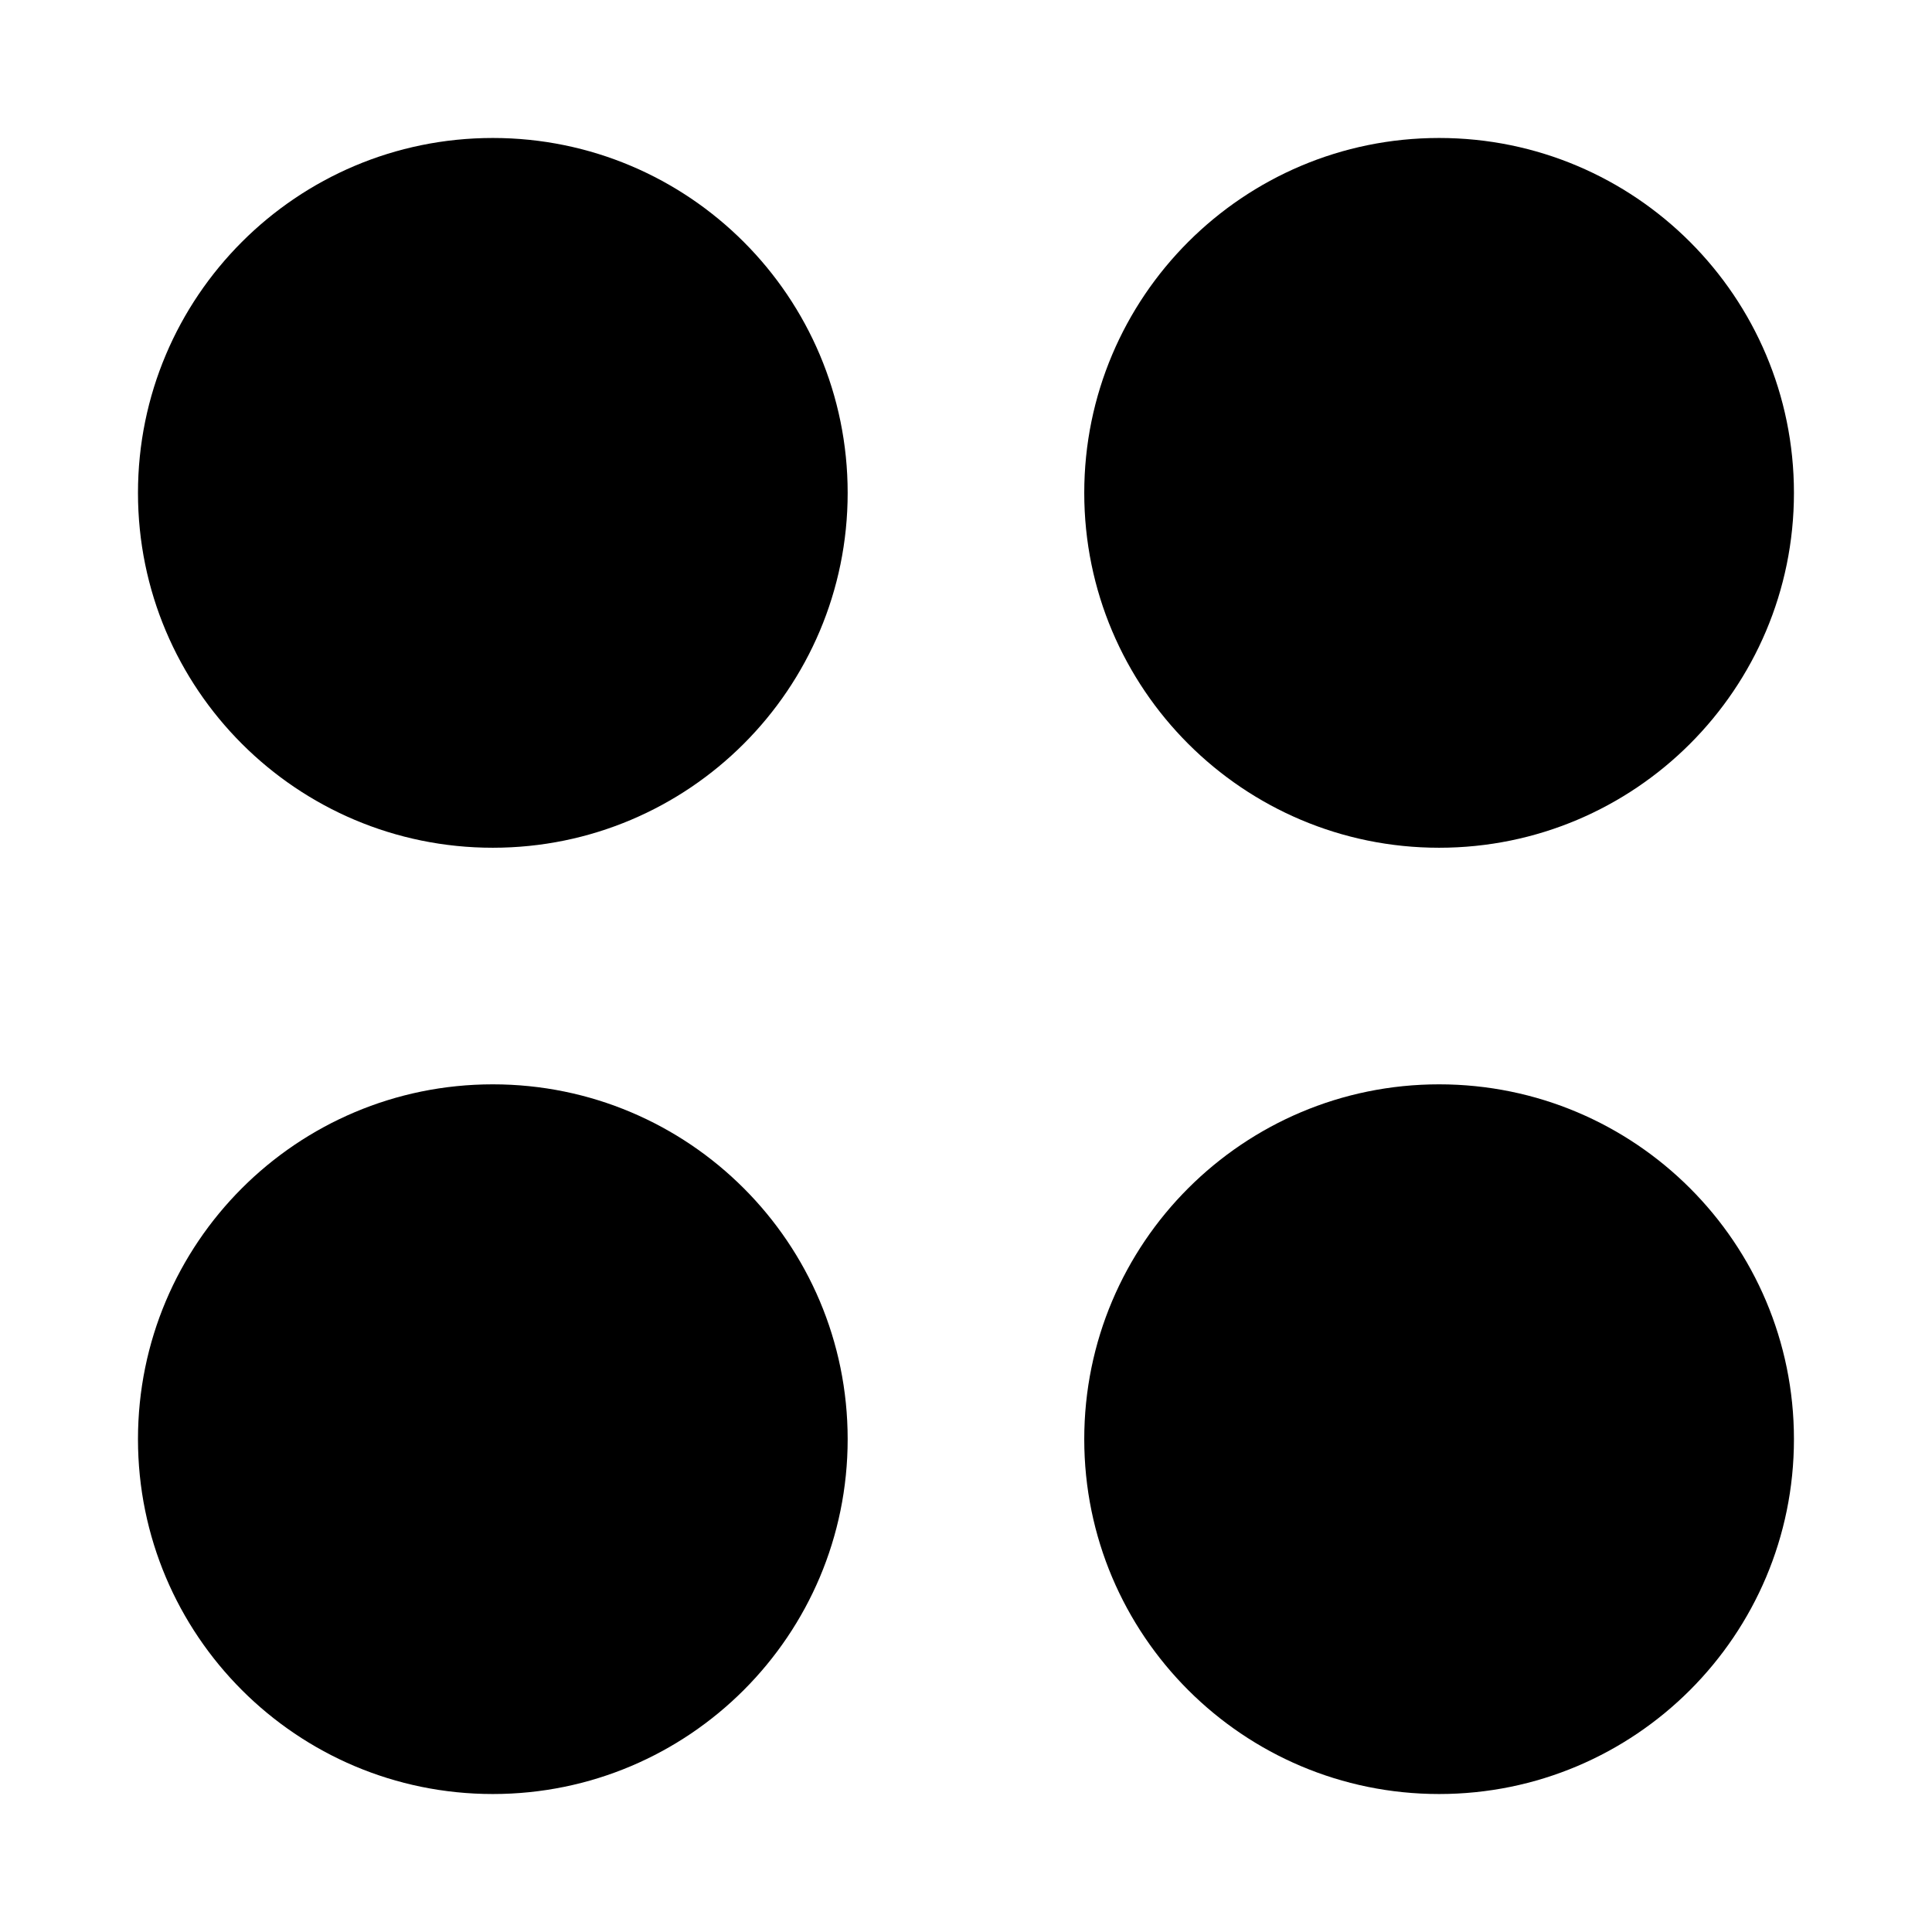 <svg width="24" height="24" viewBox="0 0 24 24" fill="none" xmlns="http://www.w3.org/2000/svg">
<path fill-rule="evenodd" clip-rule="evenodd" d="M10.53 6.123C10.53 8.557 8.557 10.531 6.122 10.531C3.687 10.531 1.714 8.557 1.714 6.123C1.714 3.688 3.687 1.714 6.122 1.714C8.557 1.714 10.53 3.688 10.53 6.123ZM22.285 6.123C22.285 8.557 20.312 10.531 17.877 10.531C15.443 10.531 13.469 8.557 13.469 6.123C13.469 3.688 15.443 1.714 17.877 1.714C20.312 1.714 22.285 3.688 22.285 6.123ZM6.122 22.286C8.557 22.286 10.53 20.312 10.53 17.878C10.53 15.443 8.557 13.47 6.122 13.47C3.687 13.47 1.714 15.443 1.714 17.878C1.714 20.312 3.687 22.286 6.122 22.286ZM22.285 17.878C22.285 20.312 20.312 22.286 17.877 22.286C15.443 22.286 13.469 20.312 13.469 17.878C13.469 15.443 15.443 13.47 17.877 13.47C20.312 13.47 22.285 15.443 22.285 17.878Z" fill="currentColor"/>
</svg>

